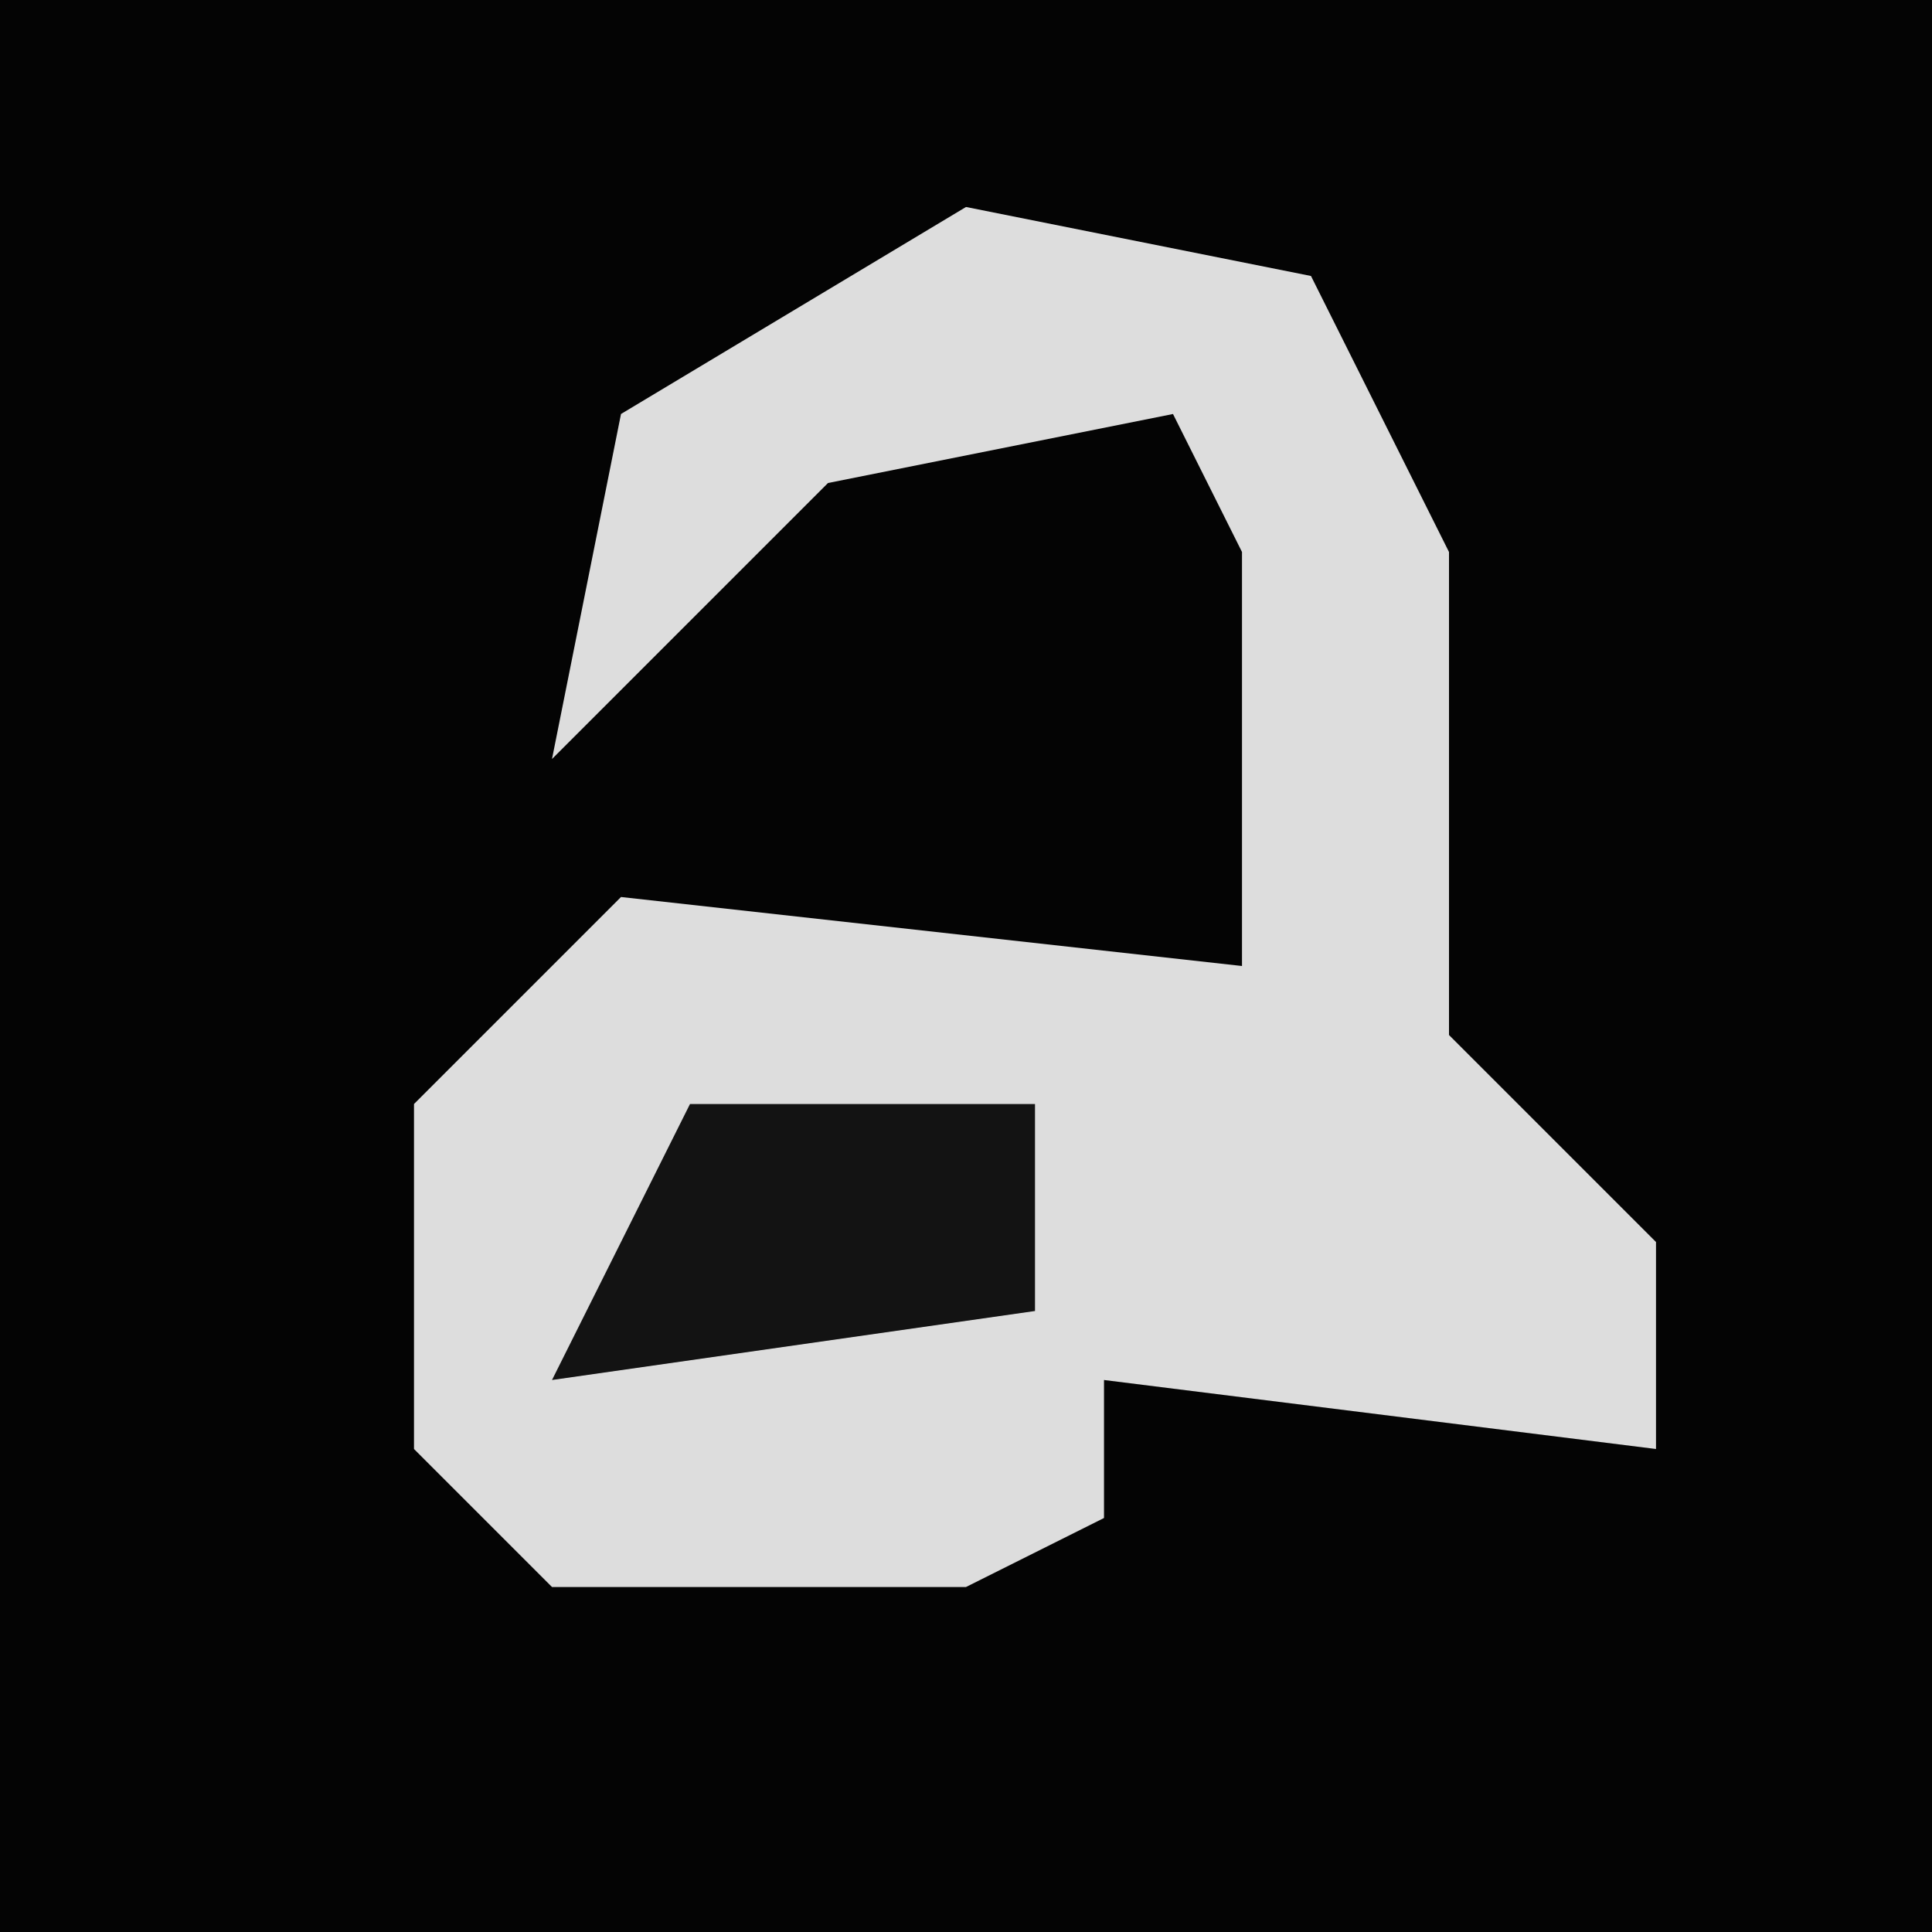 <?xml version="1.0" encoding="UTF-8"?>
<svg version="1.1" xmlns="http://www.w3.org/2000/svg" width="28" height="28">
<path d="M0,0 L28,0 L28,28 L0,28 Z " fill="#040404" transform="translate(0,0)"/>
<path d="M0,0 L5,1 L7,5 L7,12 L10,15 L10,18 L2,17 L2,19 L0,20 L-6,20 L-8,18 L-8,13 L-5,10 L4,11 L4,5 L3,3 L-2,4 L-6,8 L-5,3 Z " fill="#DDDDDD" transform="translate(14,3)"/>
<path d="M0,0 L5,0 L5,3 L-2,4 Z " fill="#131313" transform="translate(10,16)"/>
</svg>
